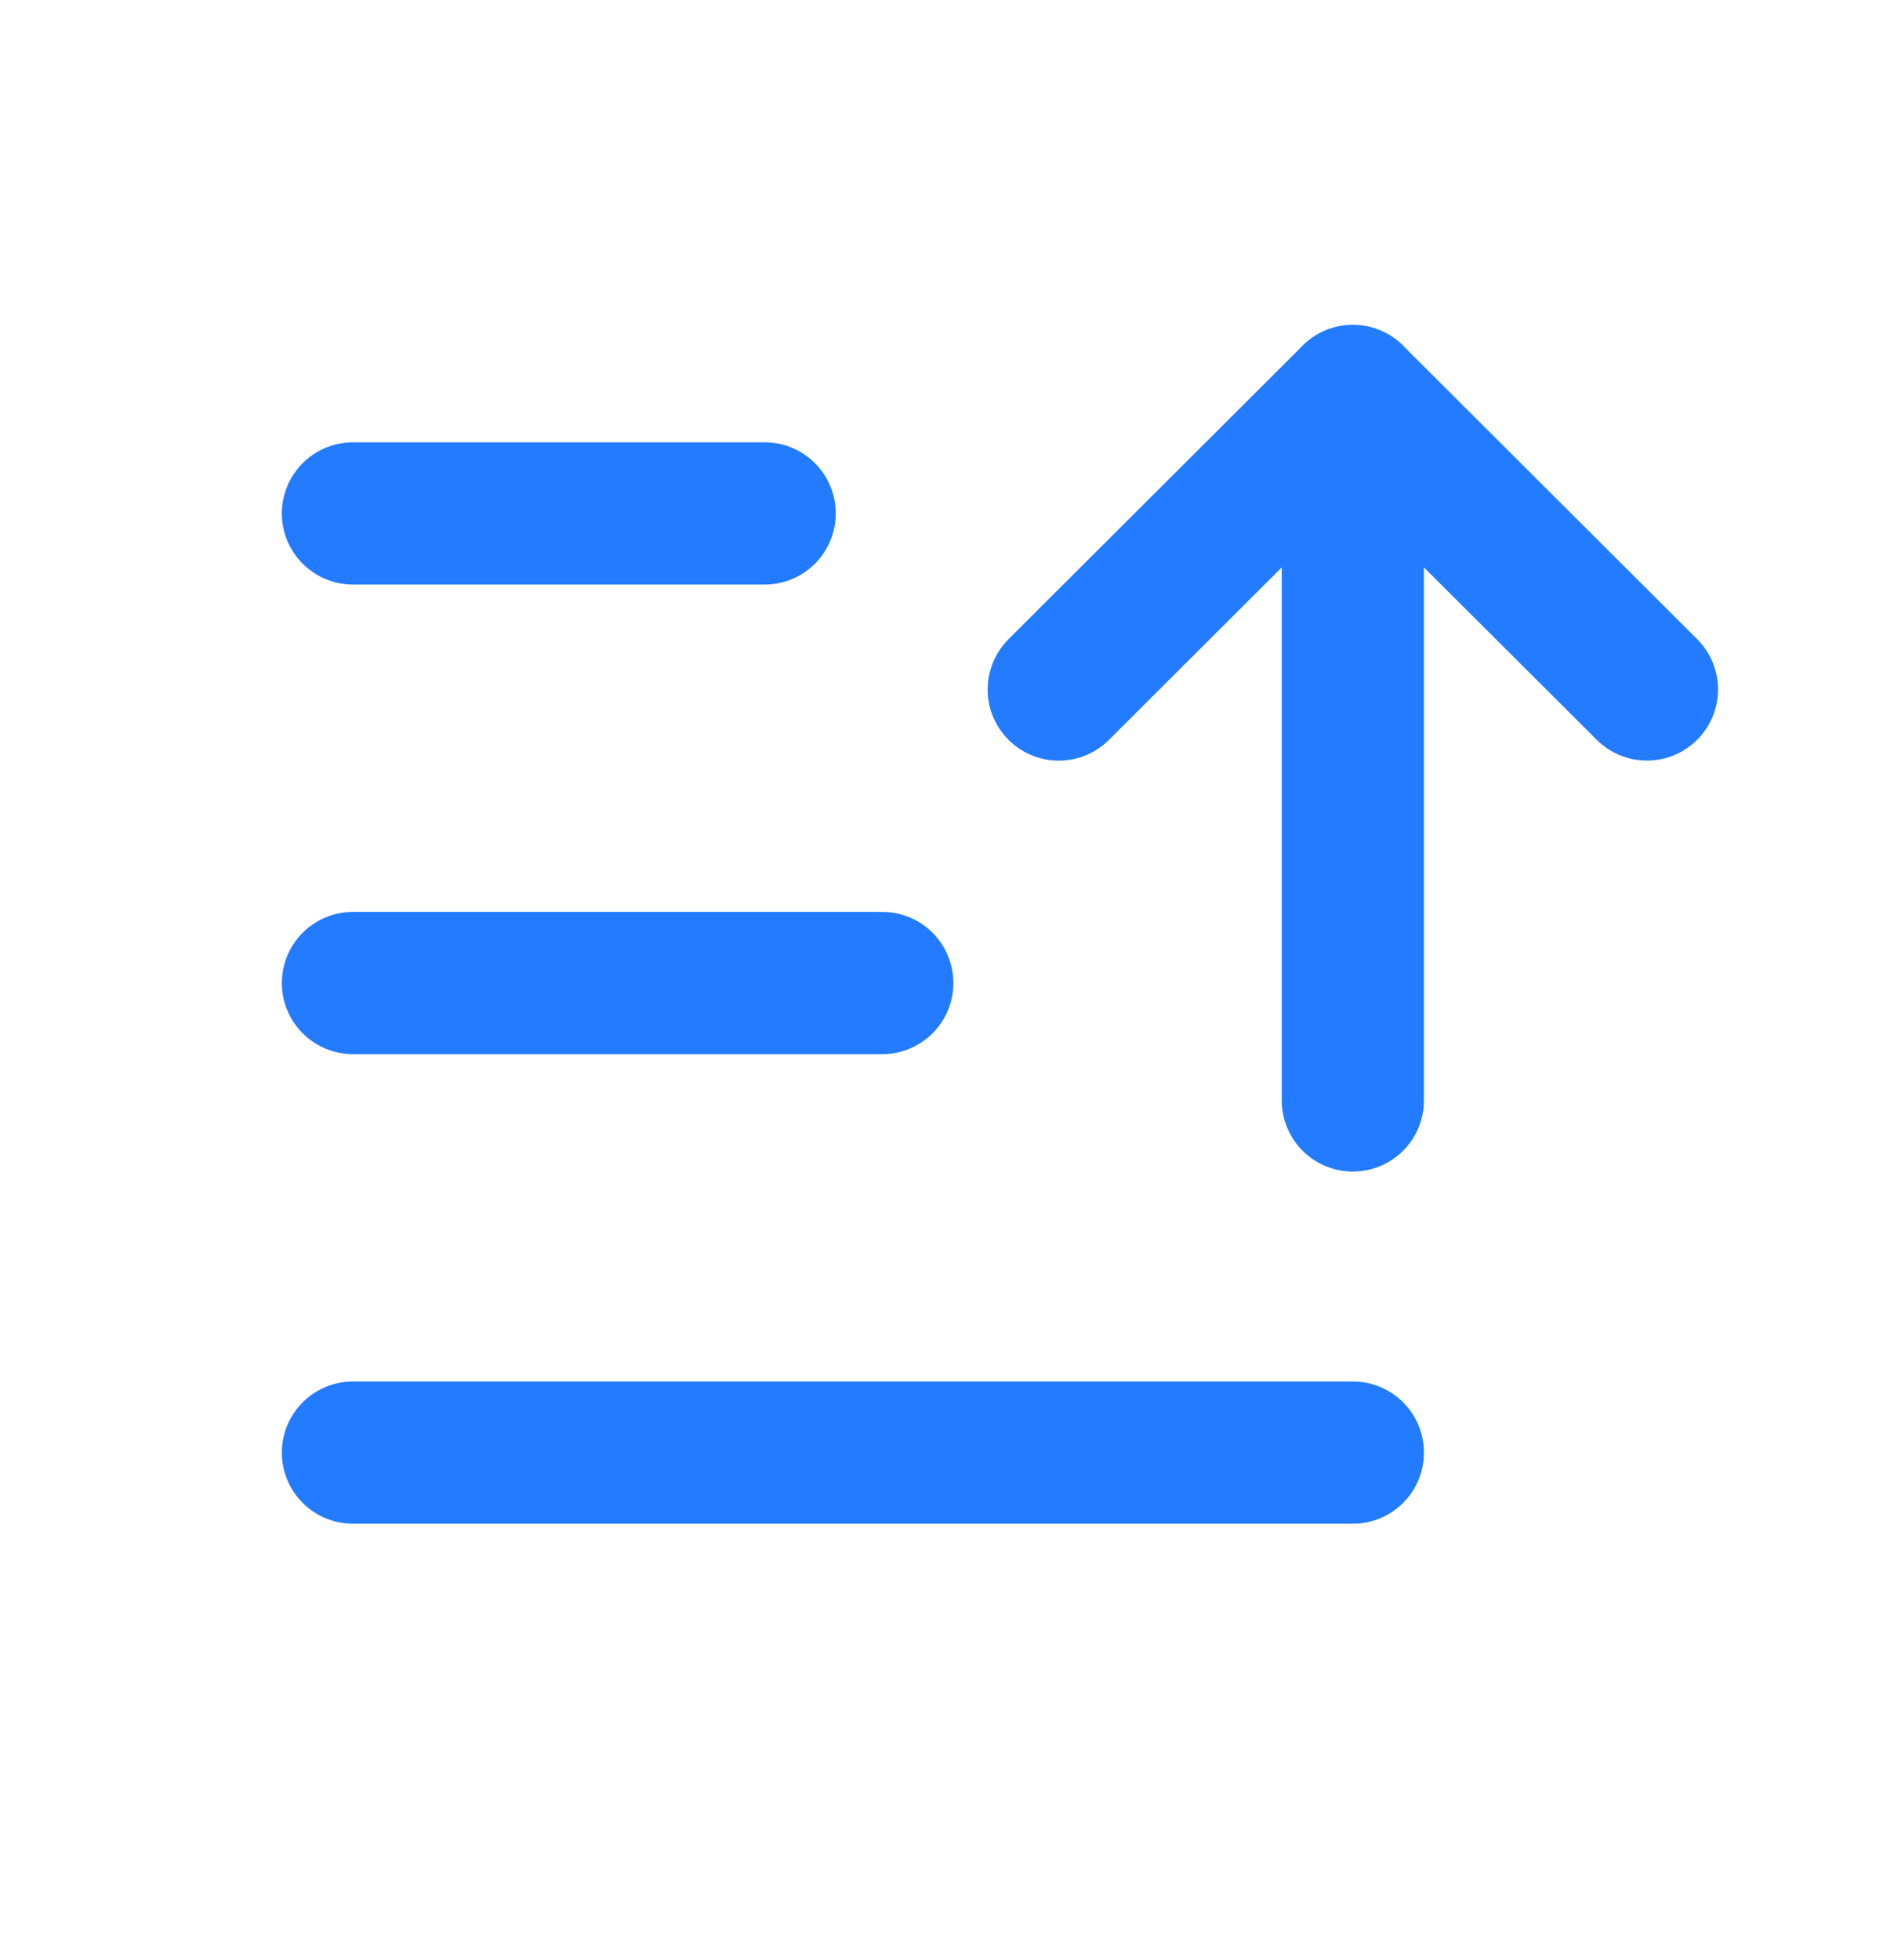 <svg width="29" height="30" viewBox="0 0 29 30" fill="none" xmlns="http://www.w3.org/2000/svg">
<g clip-path="url(#clip0_3822_870)">
<path d="M16.211 10.553L20.714 6.061L25.217 10.552" stroke="#237BFF" stroke-width="2.177" stroke-linecap="round" stroke-linejoin="round"/>
<path d="M20.714 16.842V6.061" stroke="#237BFF" stroke-width="2.177" stroke-linecap="round" stroke-linejoin="round"/>
<path d="M5.404 15.045H13.509" stroke="#237BFF" stroke-width="2.177" stroke-linecap="round" stroke-linejoin="round"/>
<path d="M5.404 7.858H11.708" stroke="#237BFF" stroke-width="2.177" stroke-linecap="round" stroke-linejoin="round"/>
<path d="M5.404 22.232H20.714" stroke="#237BFF" stroke-width="2.177" stroke-linecap="round" stroke-linejoin="round"/>
</g>
<defs>
<clipPath id="clip0_3822_870">
<rect width="28.82" height="28.749" fill="white" transform="translate(0 0.671)"/>
</clipPath>
</defs>
</svg>

